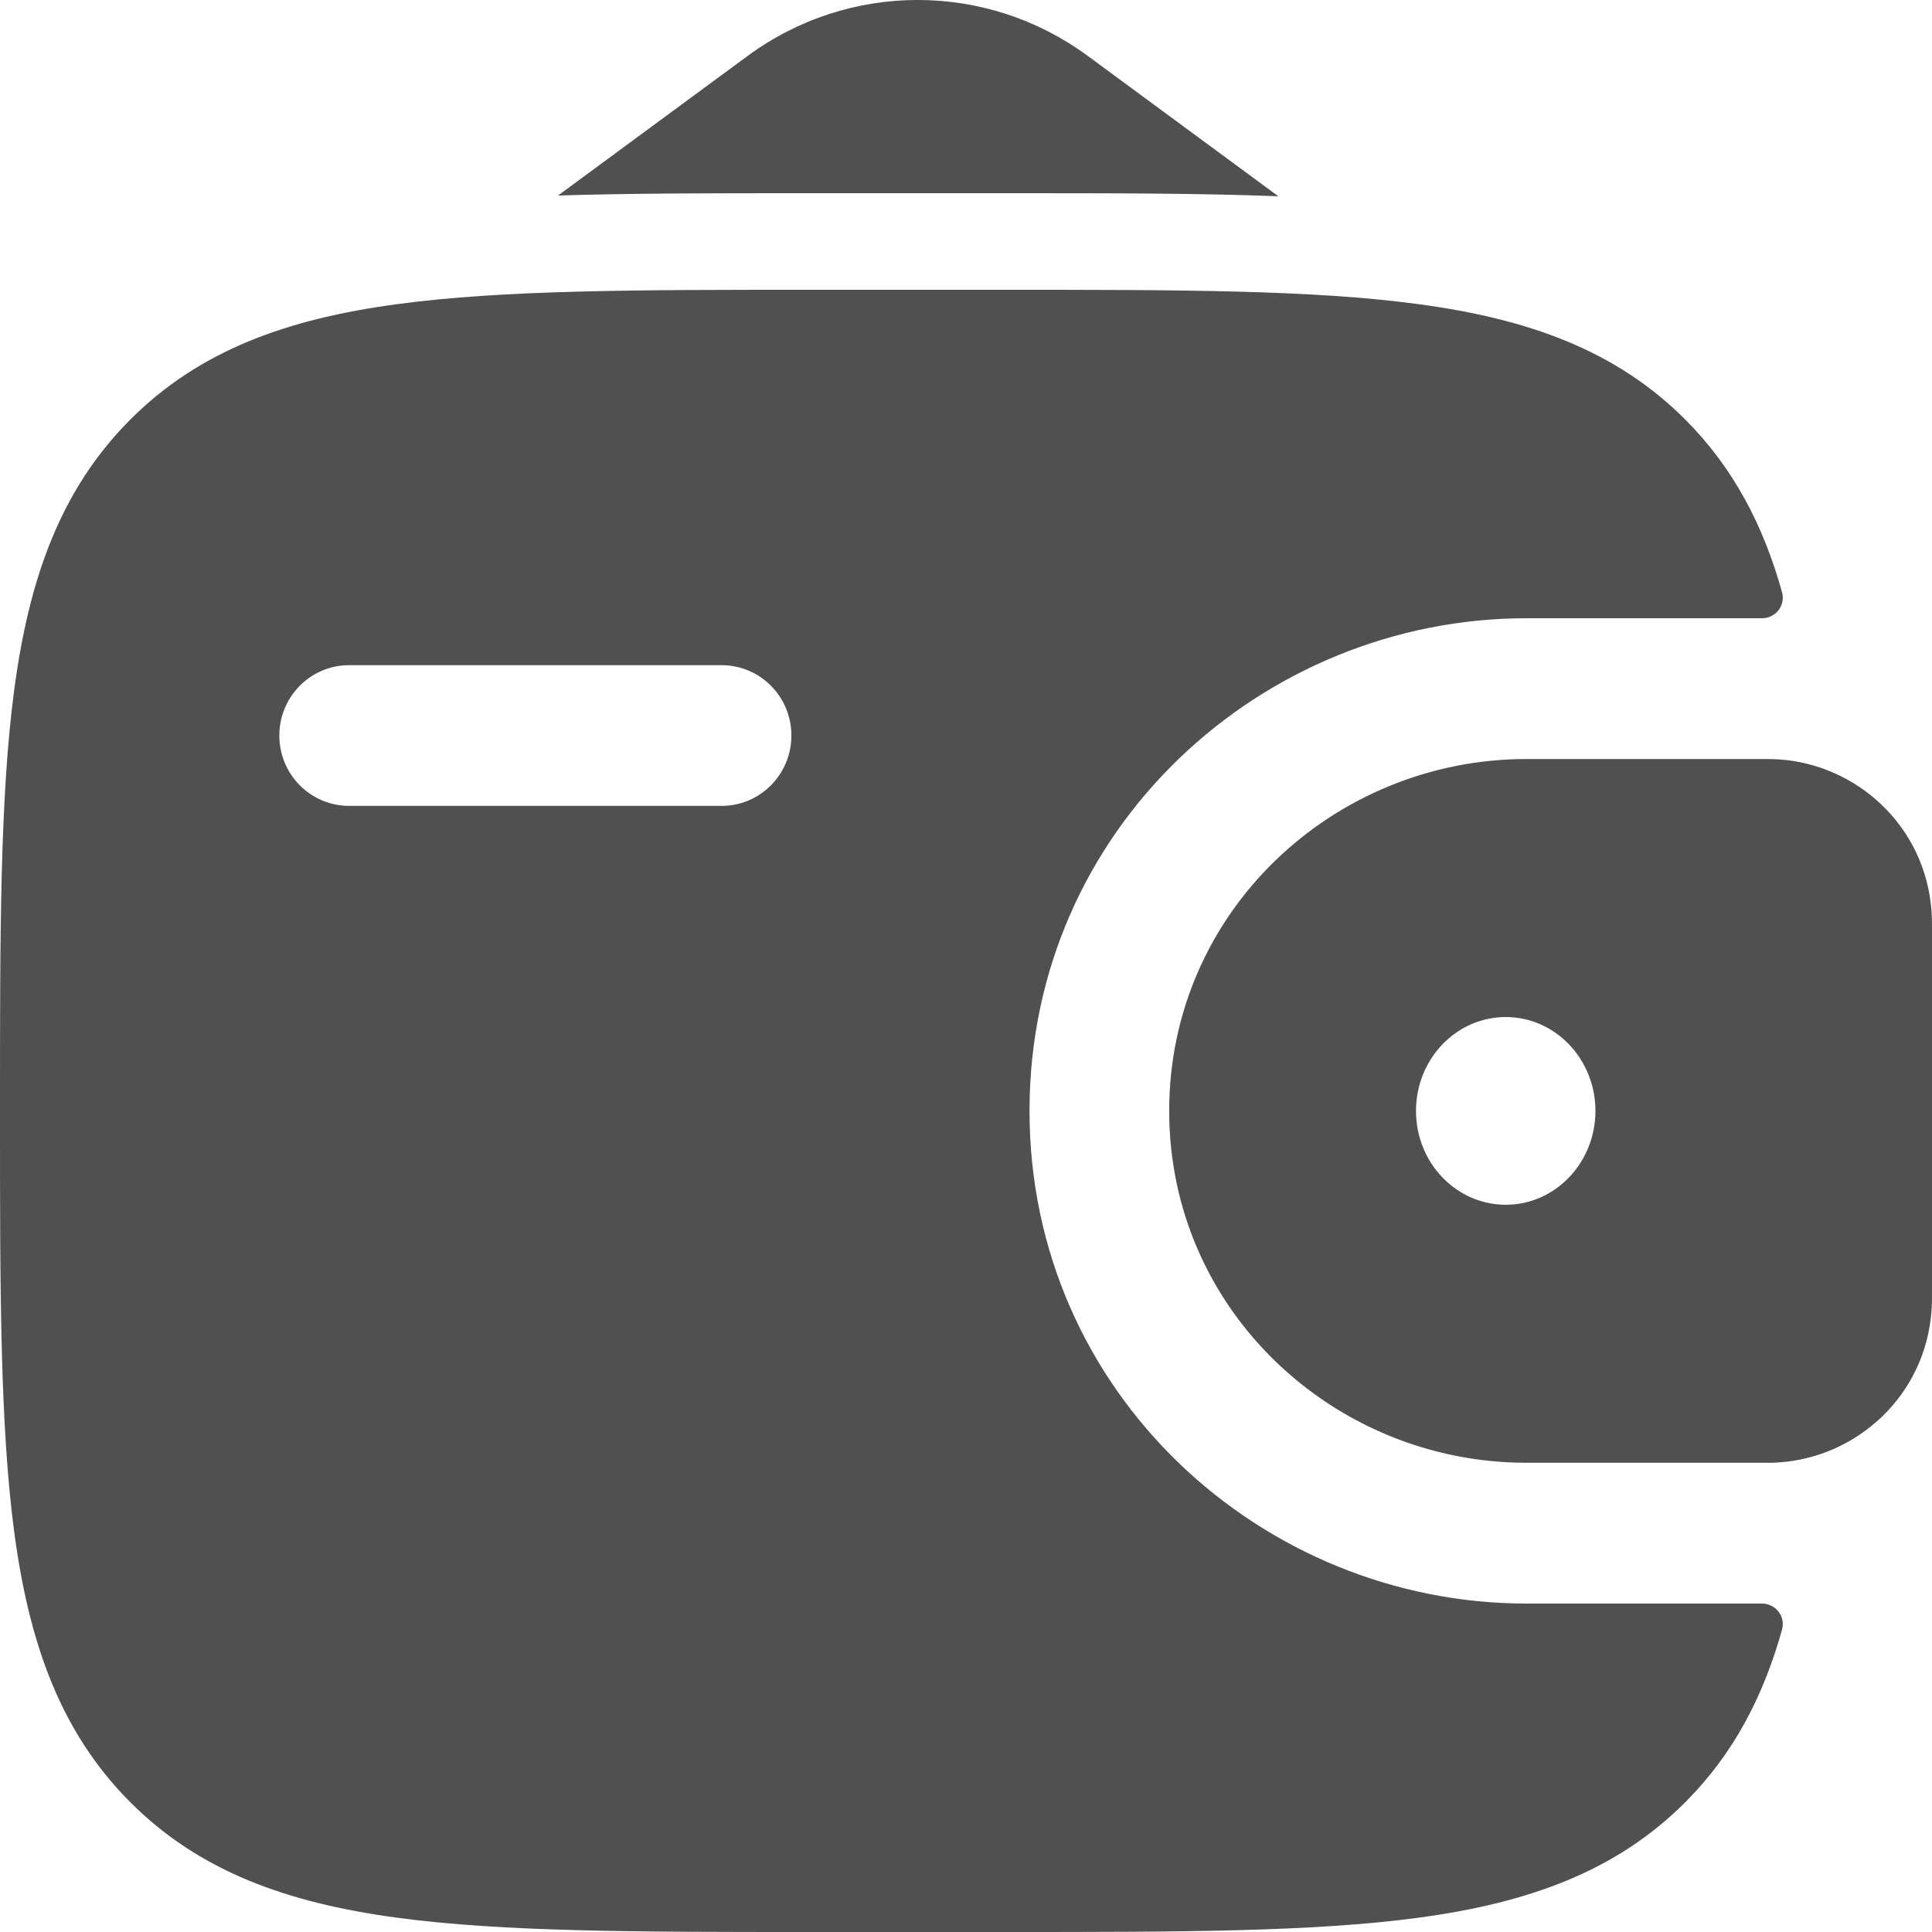 <svg width="24" height="24" viewBox="0 0 24 24" fill="none" xmlns="http://www.w3.org/2000/svg">
<path fill-rule="evenodd" clip-rule="evenodd" d="M22.093 9.433C22.027 9.429 21.956 9.429 21.882 9.429L21.863 9.429H18.962C16.57 9.429 14.524 11.326 14.524 13.8C14.524 16.274 16.57 18.171 18.962 18.171H21.863L21.882 18.171C21.956 18.172 22.027 18.172 22.093 18.167C23.064 18.105 23.923 17.339 23.995 16.269C24 16.199 24 16.123 24 16.053L24 16.034V11.566L24 11.547C24 11.477 24 11.401 23.995 11.331C23.923 10.261 23.064 9.495 22.093 9.433ZM18.705 14.966C19.32 14.966 19.819 14.444 19.819 13.8C19.819 13.156 19.32 12.634 18.705 12.634C18.089 12.634 17.59 13.156 17.59 13.8C17.59 14.444 18.089 14.966 18.705 14.966Z" fill="#505050"/>
<path fill-rule="evenodd" clip-rule="evenodd" d="M21.881 19.92C22.053 19.916 22.184 20.076 22.137 20.244C21.905 21.074 21.536 21.782 20.945 22.378C20.079 23.251 18.982 23.638 17.626 23.822C16.308 24 14.625 24 12.499 24H10.055C7.93 24 6.246 24 4.928 23.822C3.572 23.638 2.475 23.251 1.609 22.378C0.744 21.506 0.359 20.4 0.177 19.033C-3.24368e-05 17.705 -1.78951e-05 16.008 3.74088e-07 13.866V13.734C-1.8033e-05 11.592 -3.27051e-05 9.895 0.177 8.567C0.359 7.2 0.744 6.094 1.609 5.222C2.475 4.349 3.572 3.962 4.928 3.779C6.246 3.6 7.93 3.6 10.055 3.6L12.499 3.6C14.625 3.6 16.308 3.6 17.626 3.779C18.982 3.962 20.079 4.349 20.945 5.222C21.536 5.818 21.905 6.526 22.137 7.356C22.184 7.524 22.053 7.685 21.881 7.68L18.962 7.68C15.681 7.68 12.789 10.292 12.789 13.8C12.789 17.308 15.681 19.92 18.962 19.92L21.881 19.92ZM4.337 8.263C3.858 8.263 3.47 8.654 3.47 9.137C3.47 9.62 3.858 10.011 4.337 10.011H8.964C9.443 10.011 9.831 9.62 9.831 9.137C9.831 8.654 9.443 8.263 8.964 8.263H4.337Z" fill="#505050"/>
<path d="M6.932 2.429L9.283 0.698C10.545 -0.233 12.255 -0.233 13.517 0.698L15.88 2.438C14.892 2.4 13.789 2.4 12.579 2.4H9.975C8.869 2.4 7.853 2.4 6.932 2.429Z" fill="#505050"/>
</svg>
